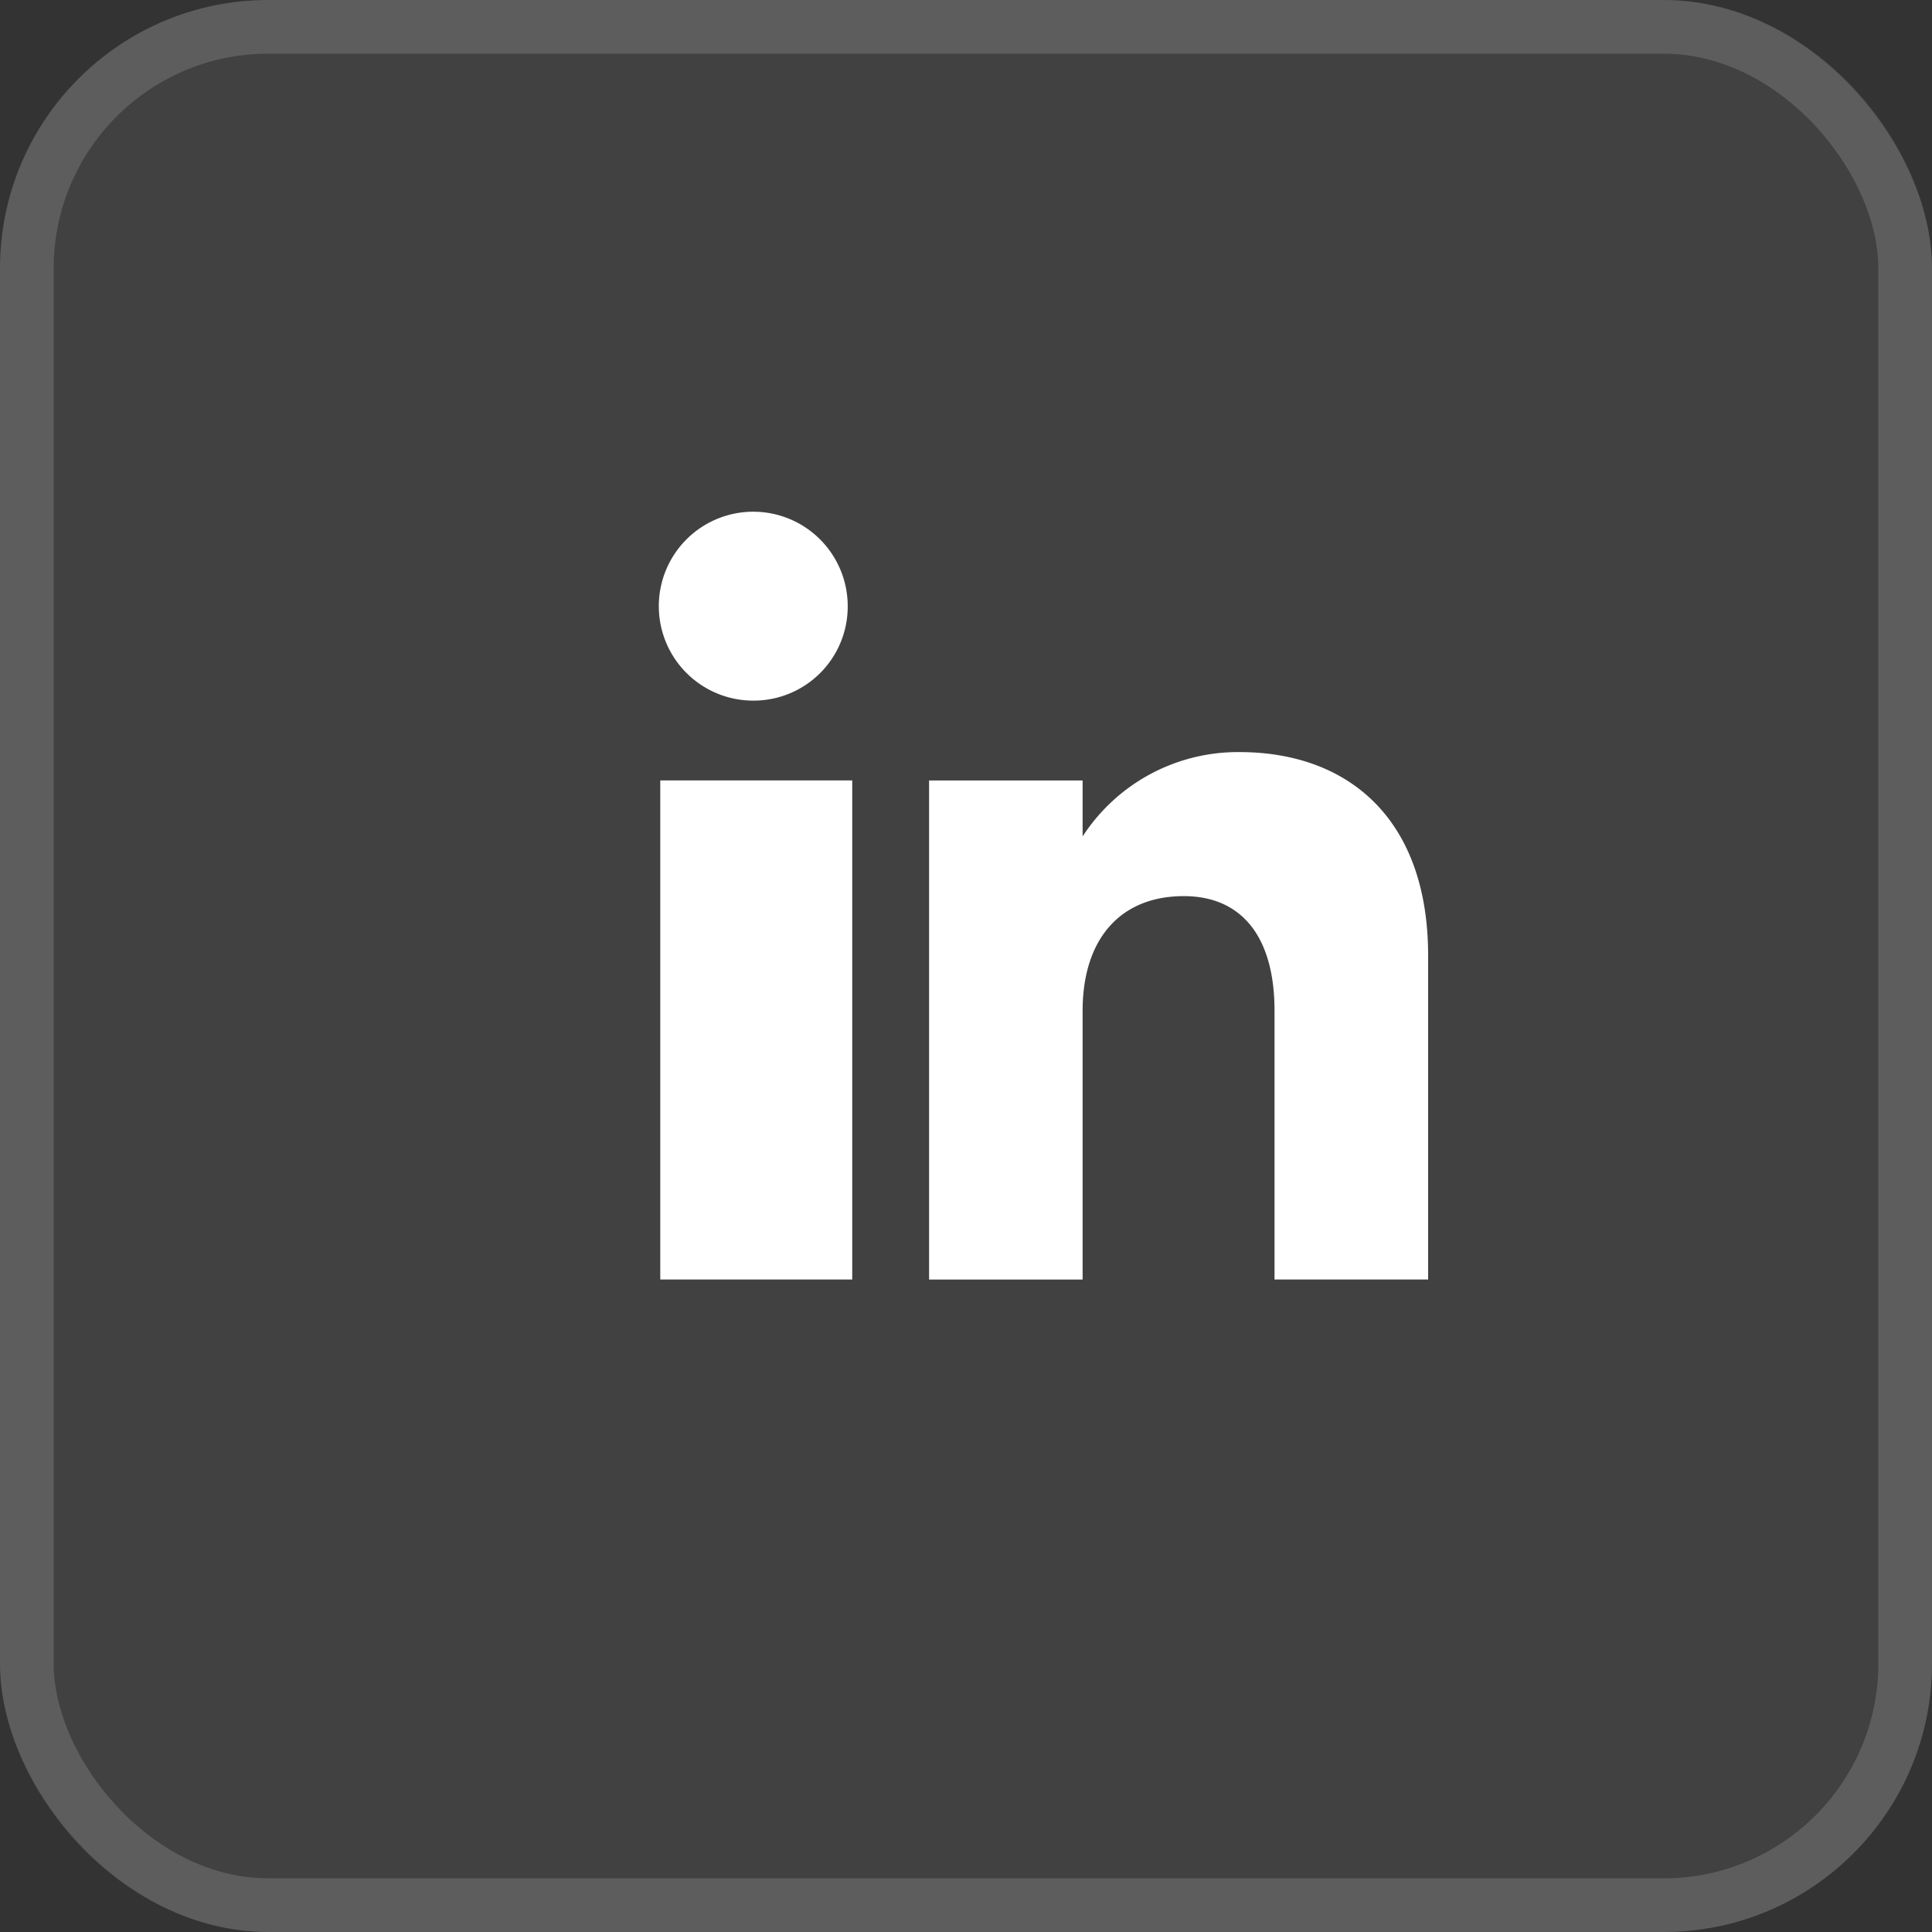 <svg xmlns="http://www.w3.org/2000/svg" width="36" height="36" viewBox="0 0 36 36">
  <rect x="0" y="0" width="36" height="36" fill="#333333" stroke="none"/>
  <g id="ic_linkedin" transform="translate(-1272.185 -686)">
    <g id="Rectangle_19" data-name="Rectangle 19" transform="translate(1272.185 686)" fill="rgba(255,255,255,0.07)" stroke="rgba(255,255,255,0.15)" stroke-width="1">
      <rect width="36" height="36" rx="5" stroke="none"/>
      <rect x="0.5" y="0.5" width="35" height="35" rx="4.5" fill="none"/>
    </g>
    <g id="Page-1" transform="translate(1284.488 695.536)">
      <g id="Dribbble-Light-Preview" transform="translate(0 0)">
        <g id="icons">
          <path id="linkedin-_161_" data-name="linkedin-[#161]" d="M163.107,8797.107h-2.861V8792.1c0-1.373-.606-2.137-1.692-2.137-1.182,0-1.884.8-1.884,2.137v5.008h-2.861v-9.3h2.861v1.043a3.449,3.449,0,0,1,2.921-1.572c2.024,0,3.517,1.238,3.517,3.791v6.037Zm-12.56-10.787a1.76,1.76,0,1,1,1.746-1.76,1.753,1.753,0,0,1-1.746,1.76Zm-1.747,10.787h3.577v-9.3H148.8Z" transform="translate(-148.8 -8782.801)" fill="#fff" fill-rule="evenodd"/>
        </g>
      </g>
    </g>
  </g>
</svg>
